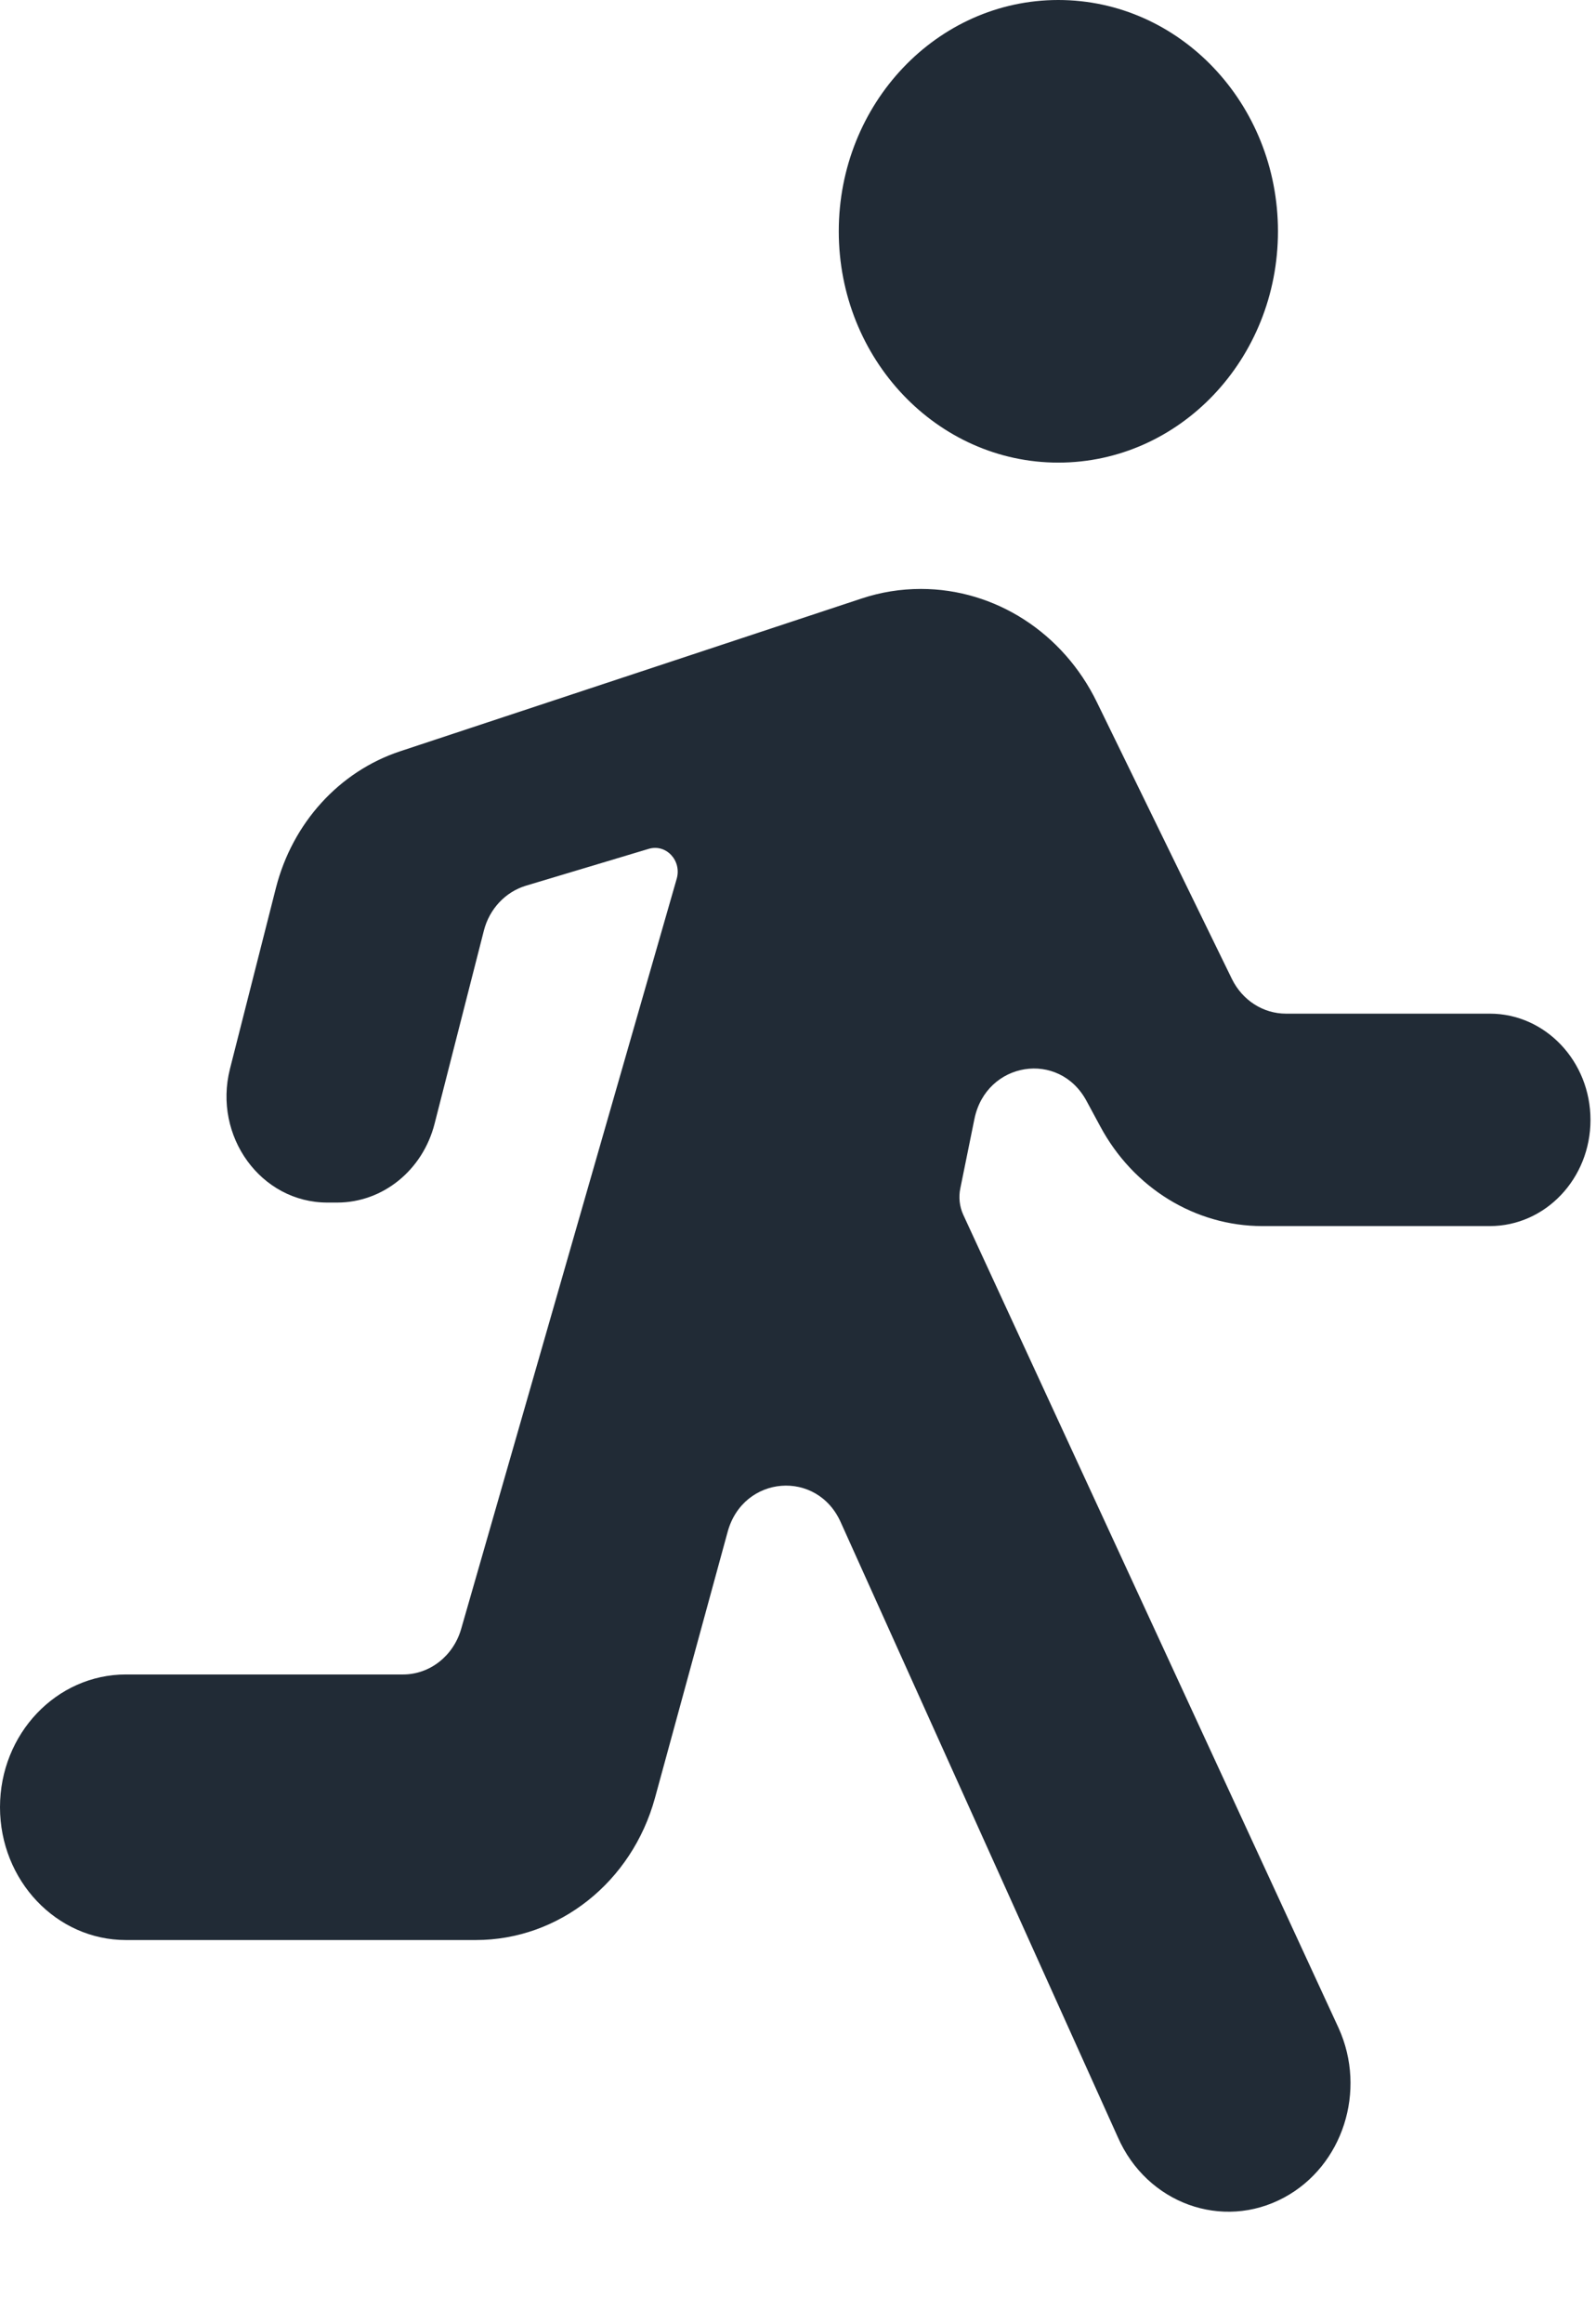 <svg width="11" height="16" viewBox="0 0 11 16" fill="none" xmlns="http://www.w3.org/2000/svg">
<path d="M7.294 3.186C8.13 3.186 8.808 2.473 8.808 1.593C8.808 0.713 8.13 0 7.294 0C6.459 0 5.781 0.713 5.781 1.593C5.781 2.473 6.459 3.186 7.294 3.186Z" fill="#212B36"/>
<path d="M5.938 4.122L2.758 5.174C2.338 5.313 2.016 5.668 1.902 6.114L1.585 7.361C1.467 7.826 1.799 8.282 2.256 8.282H2.324C2.638 8.282 2.913 8.06 2.995 7.74L3.335 6.409C3.373 6.26 3.483 6.143 3.624 6.1L4.471 5.846C4.591 5.81 4.7 5.927 4.664 6.052L3.178 11.22C3.124 11.405 2.962 11.532 2.778 11.532H0.868C0.389 11.532 0 11.941 0 12.446C0 12.951 0.389 13.361 0.868 13.361H3.279C3.852 13.361 4.355 12.962 4.514 12.383L5.015 10.55C5.122 10.158 5.634 10.117 5.796 10.487L7.704 14.718C7.904 15.175 8.425 15.364 8.851 15.134C9.255 14.916 9.422 14.399 9.226 13.967L6.639 8.366C6.613 8.309 6.606 8.244 6.619 8.183L6.716 7.706C6.797 7.311 7.3 7.23 7.489 7.583L7.583 7.757C7.811 8.182 8.238 8.444 8.701 8.444H10.268C10.651 8.444 10.962 8.117 10.962 7.713C10.962 7.309 10.651 6.981 10.268 6.981H8.863C8.706 6.981 8.563 6.889 8.491 6.743L7.56 4.836C7.327 4.357 6.858 4.056 6.347 4.056C6.208 4.056 6.07 4.078 5.938 4.122Z" fill="#212B36"/>
</svg>
